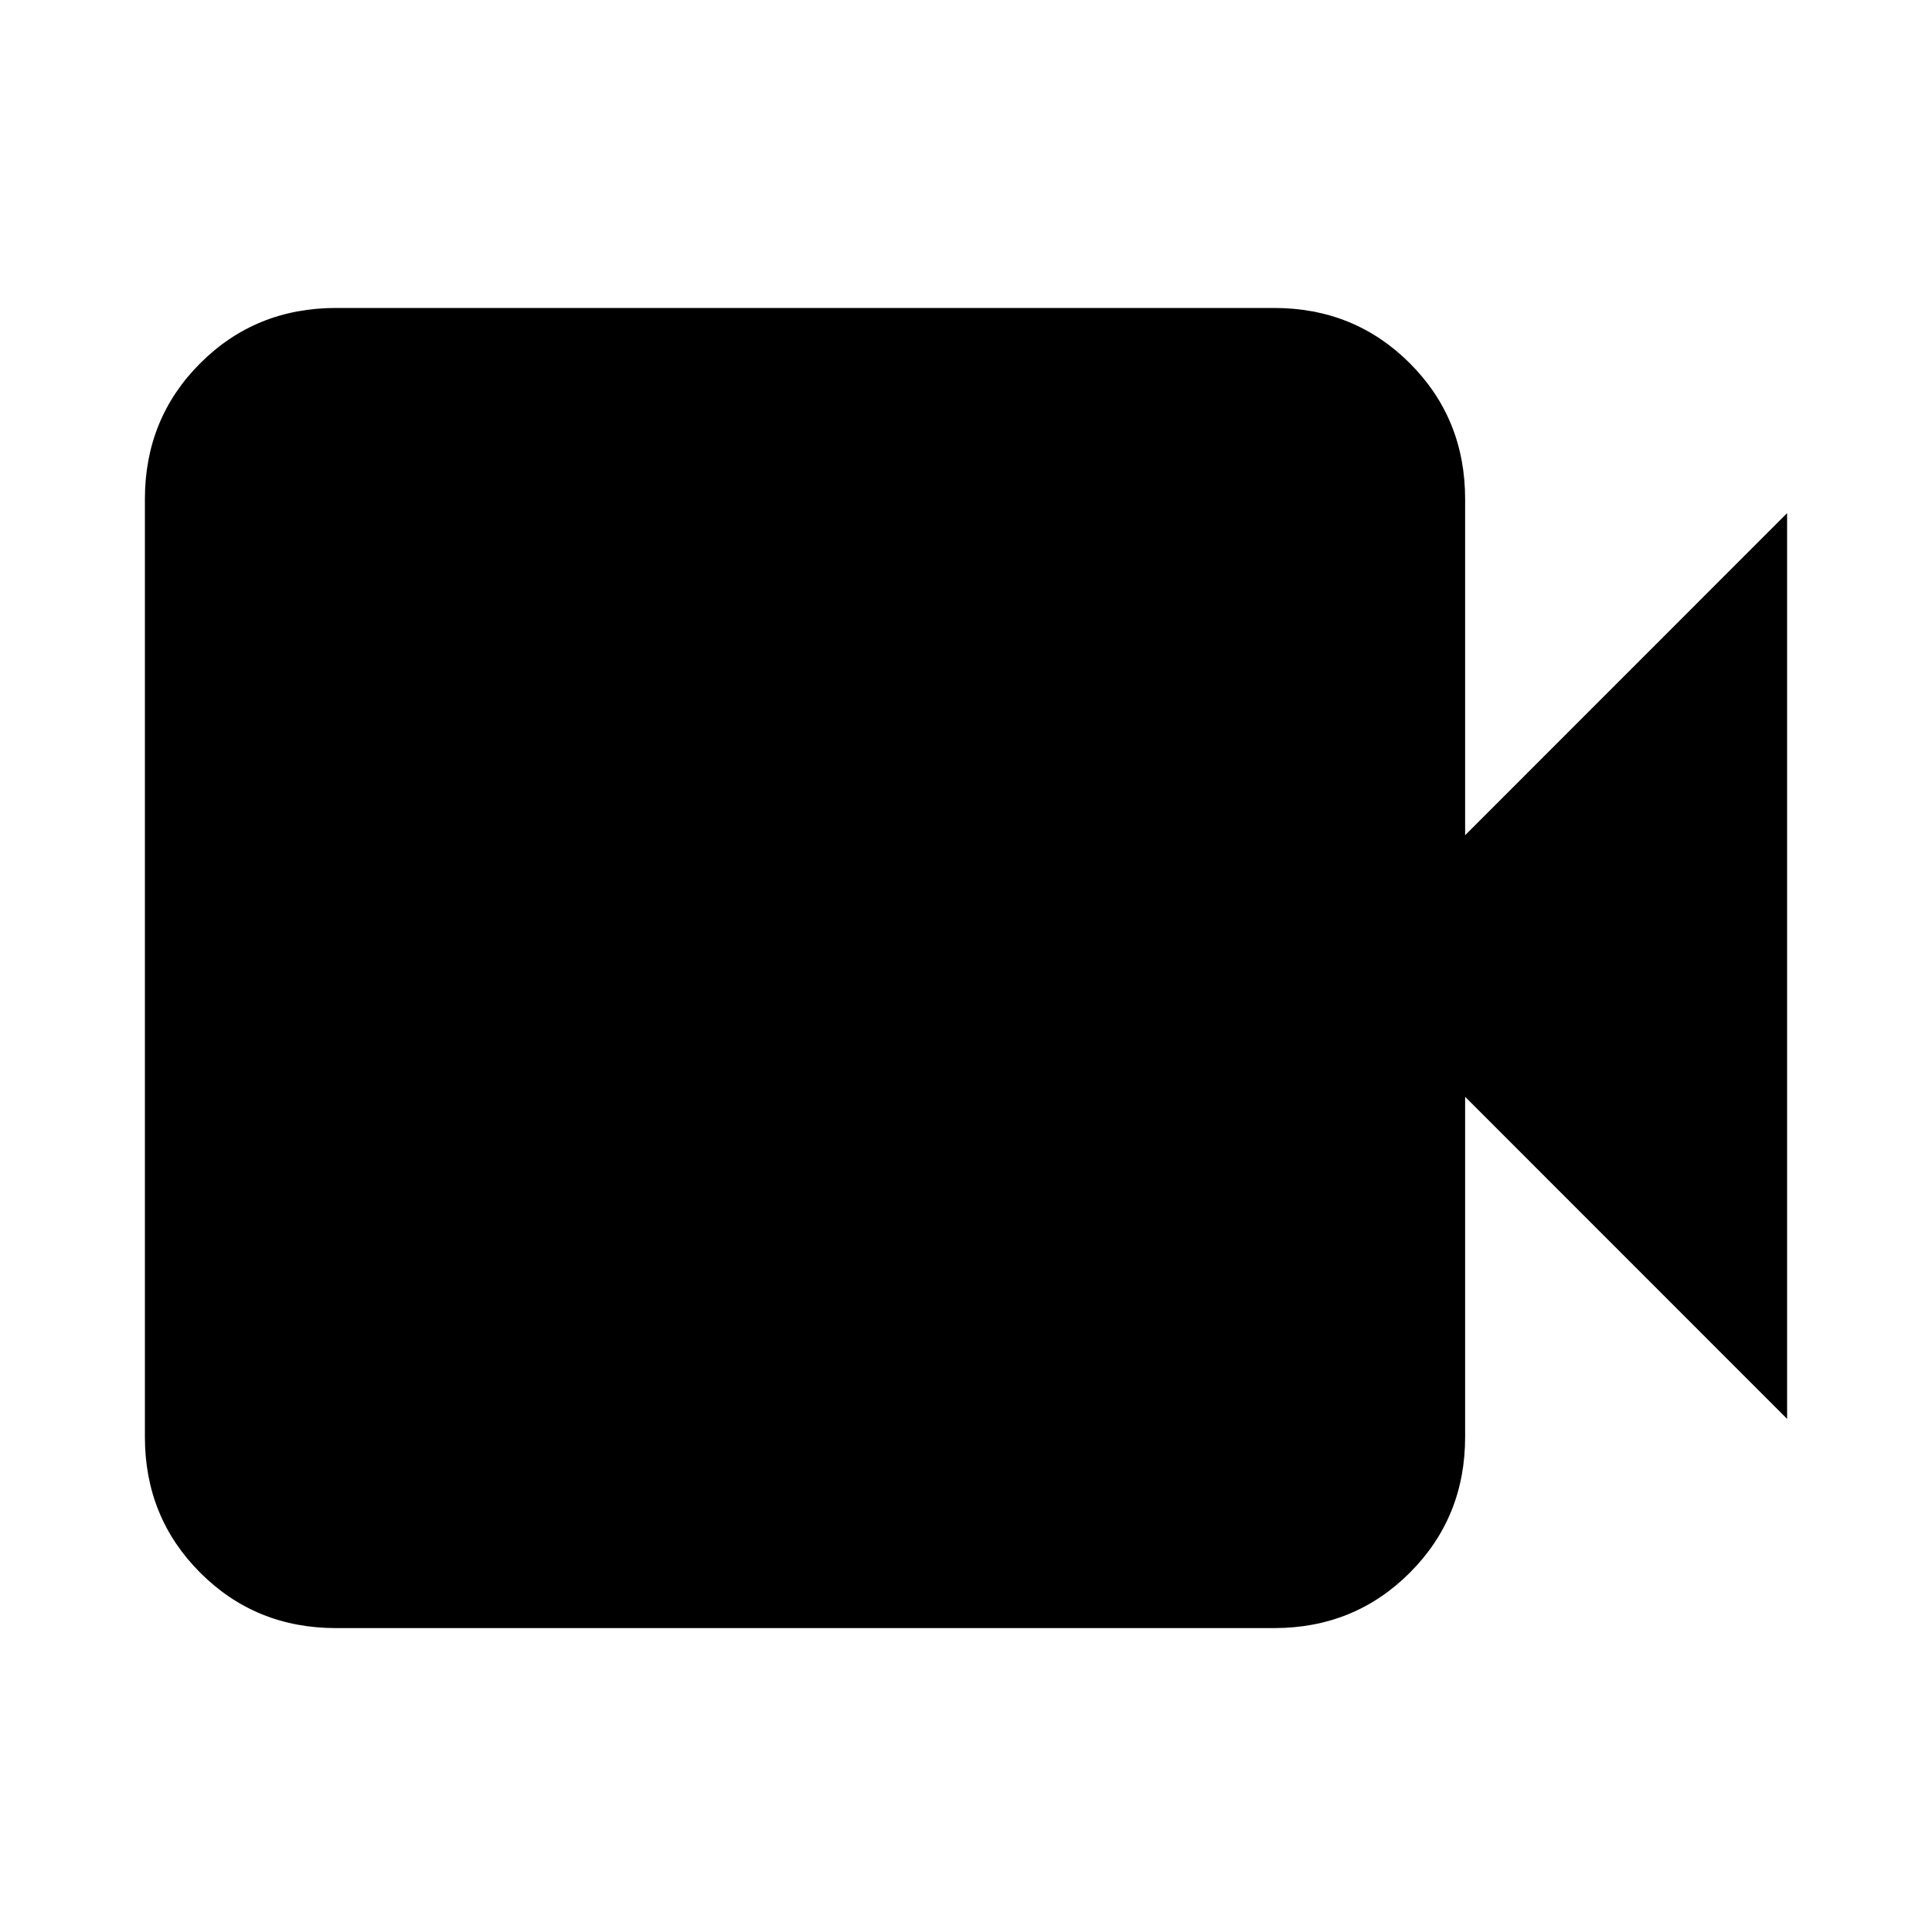 <svg xmlns="http://www.w3.org/2000/svg" height="20" width="20"><path d="M3.479 16.854Q2.646 16.854 2.073 16.281Q1.5 15.708 1.5 14.875V5.167Q1.5 4.333 2.073 3.76Q2.646 3.188 3.479 3.188H13.188Q14.021 3.188 14.594 3.76Q15.167 4.333 15.167 5.167V8.646L18.5 5.312V14.688L15.167 11.354V14.875Q15.167 15.708 14.594 16.281Q14.021 16.854 13.188 16.854Z"/></svg>